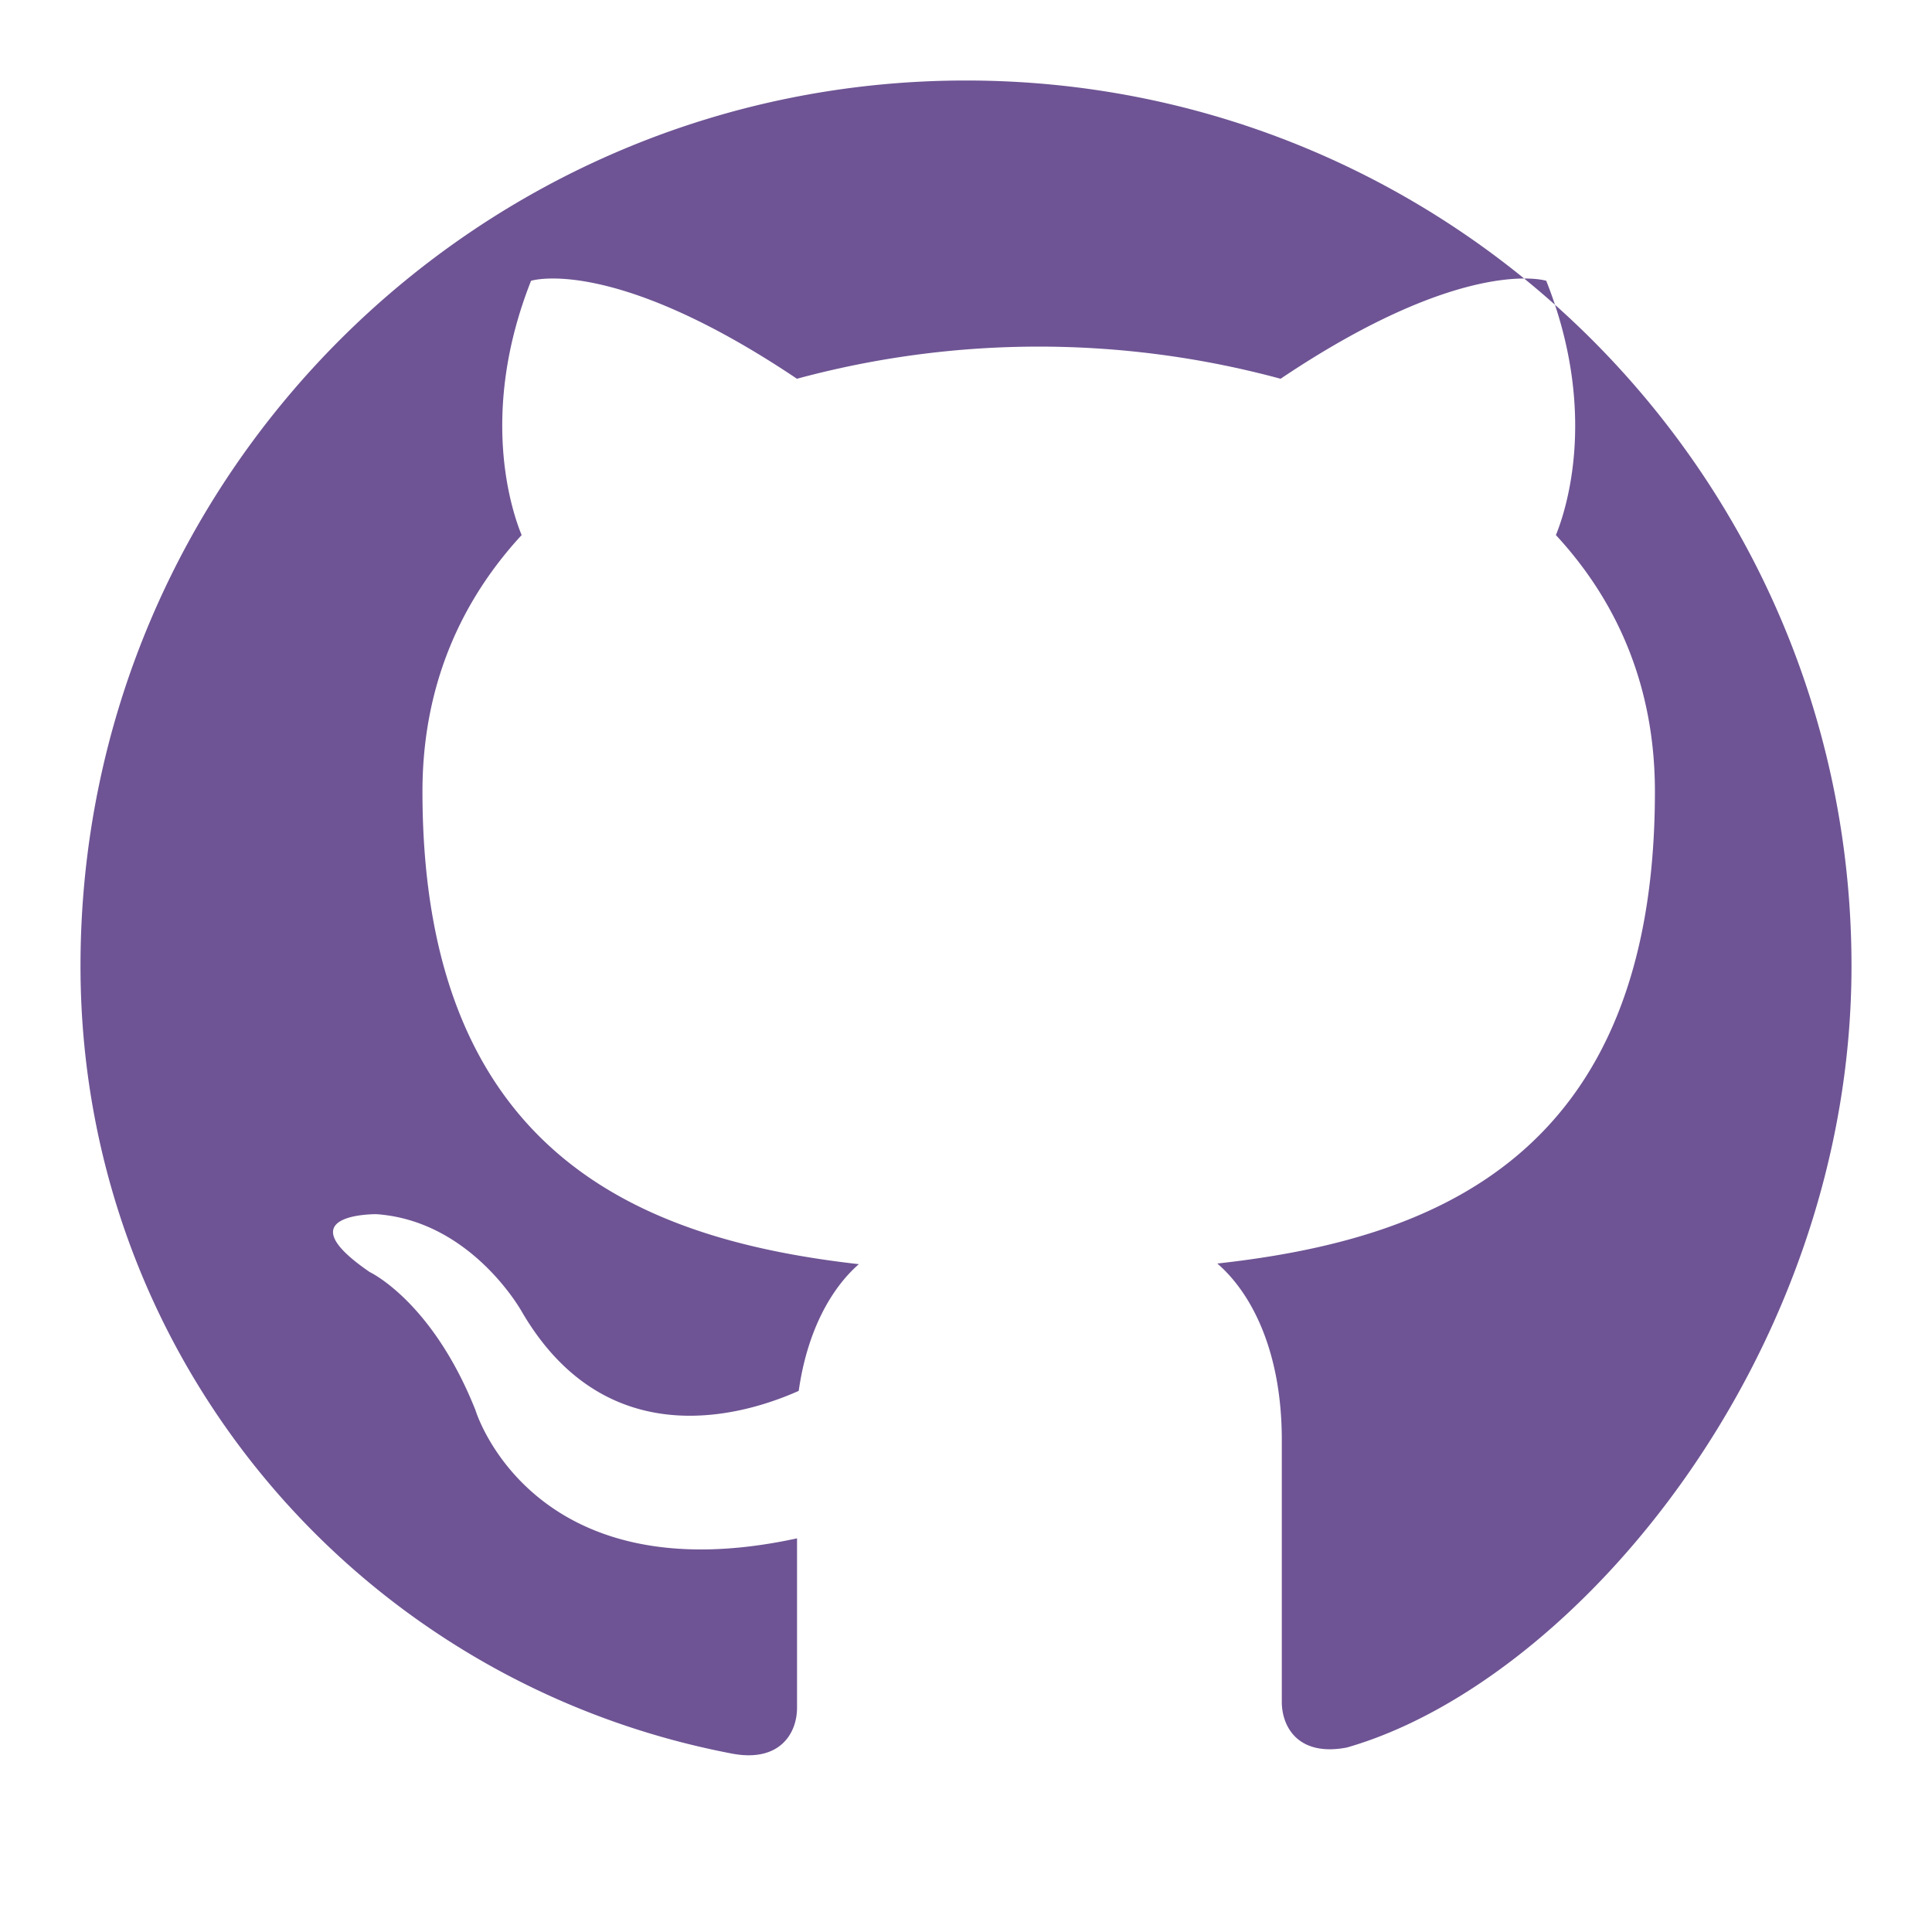 <!--<svg xmlns="http://www.w3.org/2000/svg" width="2500" height="2500" viewBox="0 0 2499.899999999999 2500"><defs><radialGradient id="a" cx="332.14" cy="2511.81" r="3263.54" gradientUnits="userSpaceOnUse"><stop offset=".09" stop-color="#fa8f21"/><stop offset=".78" stop-color="#d82d7e"/></radialGradient><radialGradient id="b" cx="1516.14" cy="2623.81" r="2572.12" gradientUnits="userSpaceOnUse"><stop offset=".64" stop-color="#8c3aaa" stop-opacity="0"/><stop offset="1" stop-color="#8c3aaa"/></radialGradient></defs><path d="M833.4 1250c0-230.11 186.49-416.7 416.6-416.7s416.7 186.59 416.7 416.7-186.59 416.7-416.7 416.7-416.6-186.59-416.6-416.7m-225.26 0c0 354.5 287.36 641.86 641.86 641.86s641.86-287.36 641.86-641.86S1604.5 608.14 1250 608.14 608.14 895.5 608.14 1250m1159.13-667.31a150 150 0 1 0 150.06-149.94h-.06a150.07 150.07 0 0 0-150 149.94M745 2267.47c-121.87-5.55-188.11-25.85-232.13-43-58.36-22.72-100-49.78-143.78-93.5s-70.88-85.32-93.5-143.68c-17.16-44-37.46-110.26-43-232.13-6.06-131.76-7.27-171.34-7.27-505.15s1.31-373.28 7.27-505.15c5.55-121.87 26-188 43-232.13 22.72-58.36 49.78-100 93.5-143.78s85.32-70.88 143.78-93.5c44-17.16 110.26-37.46 232.13-43 131.76-6.06 171.34-7.27 505-7.27s373.28 1.31 505.15 7.27c121.87 5.55 188 26 232.13 43 58.36 22.62 100 49.78 143.78 93.5s70.78 85.42 93.5 143.78c17.16 44 37.46 110.26 43 232.13 6.06 131.87 7.27 171.34 7.27 505.15s-1.21 373.28-7.27 505.15c-5.55 121.87-25.95 188.11-43 232.13-22.72 58.36-49.78 100-93.5 143.68s-85.42 70.78-143.78 93.5c-44 17.16-110.26 37.46-232.13 43-131.76 6.06-171.34 7.27-505.15 7.27s-373.28-1.21-505-7.27M734.65 7.57c-133.07 6.06-224 27.16-303.41 58.06C349 97.54 279.38 140.35 209.81 209.81S97.54 349 65.63 431.24c-30.9 79.46-52 170.34-58.06 303.41C1.41 867.93 0 910.54 0 1250s1.41 382.07 7.57 515.35c6.06 133.08 27.16 223.95 58.06 303.41 31.91 82.19 74.62 152 144.18 221.43S349 2402.37 431.24 2434.37c79.56 30.9 170.34 52 303.41 58.06C868 2498.49 910.54 2500 1250 2500s382.07-1.41 515.35-7.57c133.08-6.06 223.95-27.16 303.41-58.06 82.19-32 151.86-74.72 221.43-144.18s112.18-139.24 144.18-221.43c30.9-79.46 52.1-170.34 58.06-303.41 6.06-133.38 7.47-175.89 7.47-515.35s-1.41-382.07-7.47-515.35c-6.06-133.08-27.16-224-58.06-303.41-32-82.19-74.72-151.86-144.18-221.43S2150.95 97.54 2068.86 65.63c-79.56-30.9-170.44-52.1-303.41-58.06C1632.17 1.51 1589.56 0 1250.1 0S868 1.41 734.65 7.57" fill="url(#a)"/><path d="M833.4 1250c0-230.11 186.49-416.7 416.6-416.7s416.7 186.59 416.7 416.7-186.59 416.7-416.7 416.7-416.6-186.59-416.6-416.7m-225.26 0c0 354.5 287.36 641.86 641.86 641.86s641.86-287.36 641.86-641.86S1604.5 608.14 1250 608.14 608.14 895.5 608.14 1250m1159.13-667.31a150 150 0 1 0 150.06-149.94h-.06a150.07 150.07 0 0 0-150 149.94M745 2267.47c-121.87-5.55-188.11-25.85-232.13-43-58.36-22.72-100-49.78-143.78-93.5s-70.88-85.32-93.5-143.68c-17.16-44-37.46-110.26-43-232.13-6.06-131.76-7.27-171.34-7.27-505.15s1.31-373.28 7.27-505.15c5.55-121.87 26-188 43-232.13 22.72-58.36 49.78-100 93.5-143.78s85.32-70.88 143.78-93.5c44-17.16 110.26-37.46 232.13-43 131.76-6.06 171.34-7.27 505-7.27s373.28 1.31 505.15 7.27c121.87 5.55 188 26 232.13 43 58.36 22.62 100 49.78 143.78 93.5s70.78 85.42 93.5 143.78c17.16 44 37.46 110.26 43 232.13 6.06 131.87 7.27 171.34 7.27 505.15s-1.21 373.28-7.27 505.15c-5.55 121.87-25.95 188.11-43 232.13-22.72 58.36-49.78 100-93.5 143.68s-85.42 70.78-143.78 93.5c-44 17.16-110.26 37.46-232.13 43-131.76 6.06-171.34 7.27-505.15 7.27s-373.28-1.21-505-7.27M734.65 7.57c-133.07 6.06-224 27.16-303.41 58.06C349 97.54 279.38 140.35 209.81 209.81S97.54 349 65.63 431.24c-30.9 79.46-52 170.34-58.06 303.41C1.41 867.93 0 910.54 0 1250s1.41 382.07 7.57 515.35c6.06 133.08 27.16 223.95 58.06 303.41 31.91 82.19 74.62 152 144.18 221.43S349 2402.37 431.24 2434.37c79.56 30.9 170.34 52 303.41 58.06C868 2498.49 910.54 2500 1250 2500s382.07-1.41 515.35-7.57c133.08-6.06 223.95-27.16 303.41-58.06 82.19-32 151.86-74.72 221.43-144.18s112.18-139.24 144.18-221.43c30.9-79.46 52.1-170.34 58.06-303.41 6.06-133.38 7.47-175.89 7.47-515.35s-1.41-382.07-7.47-515.35c-6.06-133.08-27.16-224-58.06-303.41-32-82.19-74.72-151.86-144.18-221.43S2150.95 97.54 2068.86 65.63c-79.56-30.9-170.44-52.1-303.41-58.06C1632.17 1.51 1589.56 0 1250.1 0S868 1.41 734.65 7.57" fill="url(#b)"/></svg>-->
<!--<svg xmlns="http://www.w3.org/2000/svg" width="2500" height="2500" viewBox="0 0 24 24" fill="none" stroke="currentColor" stroke-width="2" stroke-linecap="round" stroke-linejoin="round">
  <path d="M12 1C5.925 1 1 5.925 1 12c0 4.851 3.438 8.898 8.099 9.785.591.109.802-.256.802-.57v-2.105c-3.301.716-3.994-1.591-3.994-1.591-.538-1.355-1.314-1.717-1.314-1.717-1.073-.734.084-.719.084-.719 1.186.084 1.808 1.216 1.808 1.216 1.054 1.802 2.763 1.28 3.437.979.107-.756.41-1.28.747-1.574-2.639-.3-5.421-1.319-5.421-5.871 0-1.296.465-2.355 1.232-3.186-.123-.3-.533-1.515.117-3.159 0 0 1.008-.323 3.303 1.217a11.5 11.5 0 0 1 6.008 0c2.293-1.54 3.3-1.217 3.3-1.217.652 1.644.242 2.86.12 3.159.769.831 1.23 1.89 1.23 3.186 0 4.563-2.785 5.569-5.436 5.863.422.364.801 1.086.801 2.191v3.253c0 .318.21.684.809.568C19.56 20.897 23 16.85 23 12 23 5.925 18.075 1 12 1z"></path>
</svg>-->
 <!--<svg xmlns="http://www.w3.org/2000/svg" height="25" width="25" viewBox="0 0 24 24"><defs><radialGradient id="a" cx="332.14" cy="2511.81" r="3263.54" gradientUnits="userSpaceOnUse"><stop offset=".09" stop-color="#6e5494"/><stop offset=".78" stop-color="#6e5494"/></radialGradient><radialGradient id="b" cx="1516.14" cy="2623.81" r="2572.12" gradientUnits="userSpaceOnUse"><stop offset=".64" stop-color="#8c3aaa" stop-opacity="0"/><stop offset="1" stop-color="#8c3aaa"/></radialGradient></defs><path d="M12 1C5.925 1 1 5.925 1 12c0 4.851 3.438 8.898 8.099 9.785.591.109.802-.256.802-.57v-2.105c-3.301.716-3.994-1.591-3.994-1.591-.538-1.355-1.314-1.717-1.314-1.717-1.073-.734.084-.719.084-.719 1.186.084 1.808 1.216 1.808 1.216 1.054 1.802 2.763 1.28 3.437.979.107-.756.41-1.28.747-1.574-2.639-.3-5.421-1.319-5.421-5.871 0-1.296.465-2.355 1.232-3.186-.123-.3-.533-1.515.117-3.159 0 0 1.008-.323 3.303 1.217a11.5 11.5 0 0 1 6.008 0c2.293-1.54 3.3-1.217 3.3-1.217.652 1.644.242 2.86.12 3.159.769.831 1.23 1.89 1.23 3.186 0 4.563-2.785 5.569-5.436 5.863.422.364.801 1.086.801 2.191v3.253c0 .318.21.684.809.568C19.56 20.897 23 16.85 23 12 23 5.925 18.075 1 12 1z" fill="url(#b)"/></svg>-->
  <svg xmlns="http://www.w3.org/2000/svg" height="25" width="25" viewBox="0 0 24 24">
  <path d="M12 1C5.925 1 1 5.925 1 12c0 4.851 3.438 8.898 8.099 9.785.591.109.802-.256.802-.57v-2.105c-3.301.716-3.994-1.591-3.994-1.591-.538-1.355-1.314-1.717-1.314-1.717-1.073-.734.084-.719.084-.719 1.186.084 1.808 1.216 1.808 1.216 1.054 1.802 2.763 1.28 3.437.979.107-.756.41-1.28.747-1.574-2.639-.3-5.421-1.319-5.421-5.871 0-1.296.465-2.355 1.232-3.186-.123-.3-.533-1.515.117-3.159 0 0 1.008-.323 3.303 1.217a11.5 11.5 0 0 1 6.008 0c2.293-1.54 3.3-1.217 3.3-1.217.652 1.644.242 2.86.12 3.159.769.831 1.23 1.89 1.23 3.186 0 4.563-2.785 5.569-5.436 5.863.422.364.801 1.086.801 2.191v3.253c0 .318.21.684.809.568C19.56 20.897 23 16.85 23 12 23 5.925 18.075 1 12 1z" fill="#6e5494"/>
</svg>
          